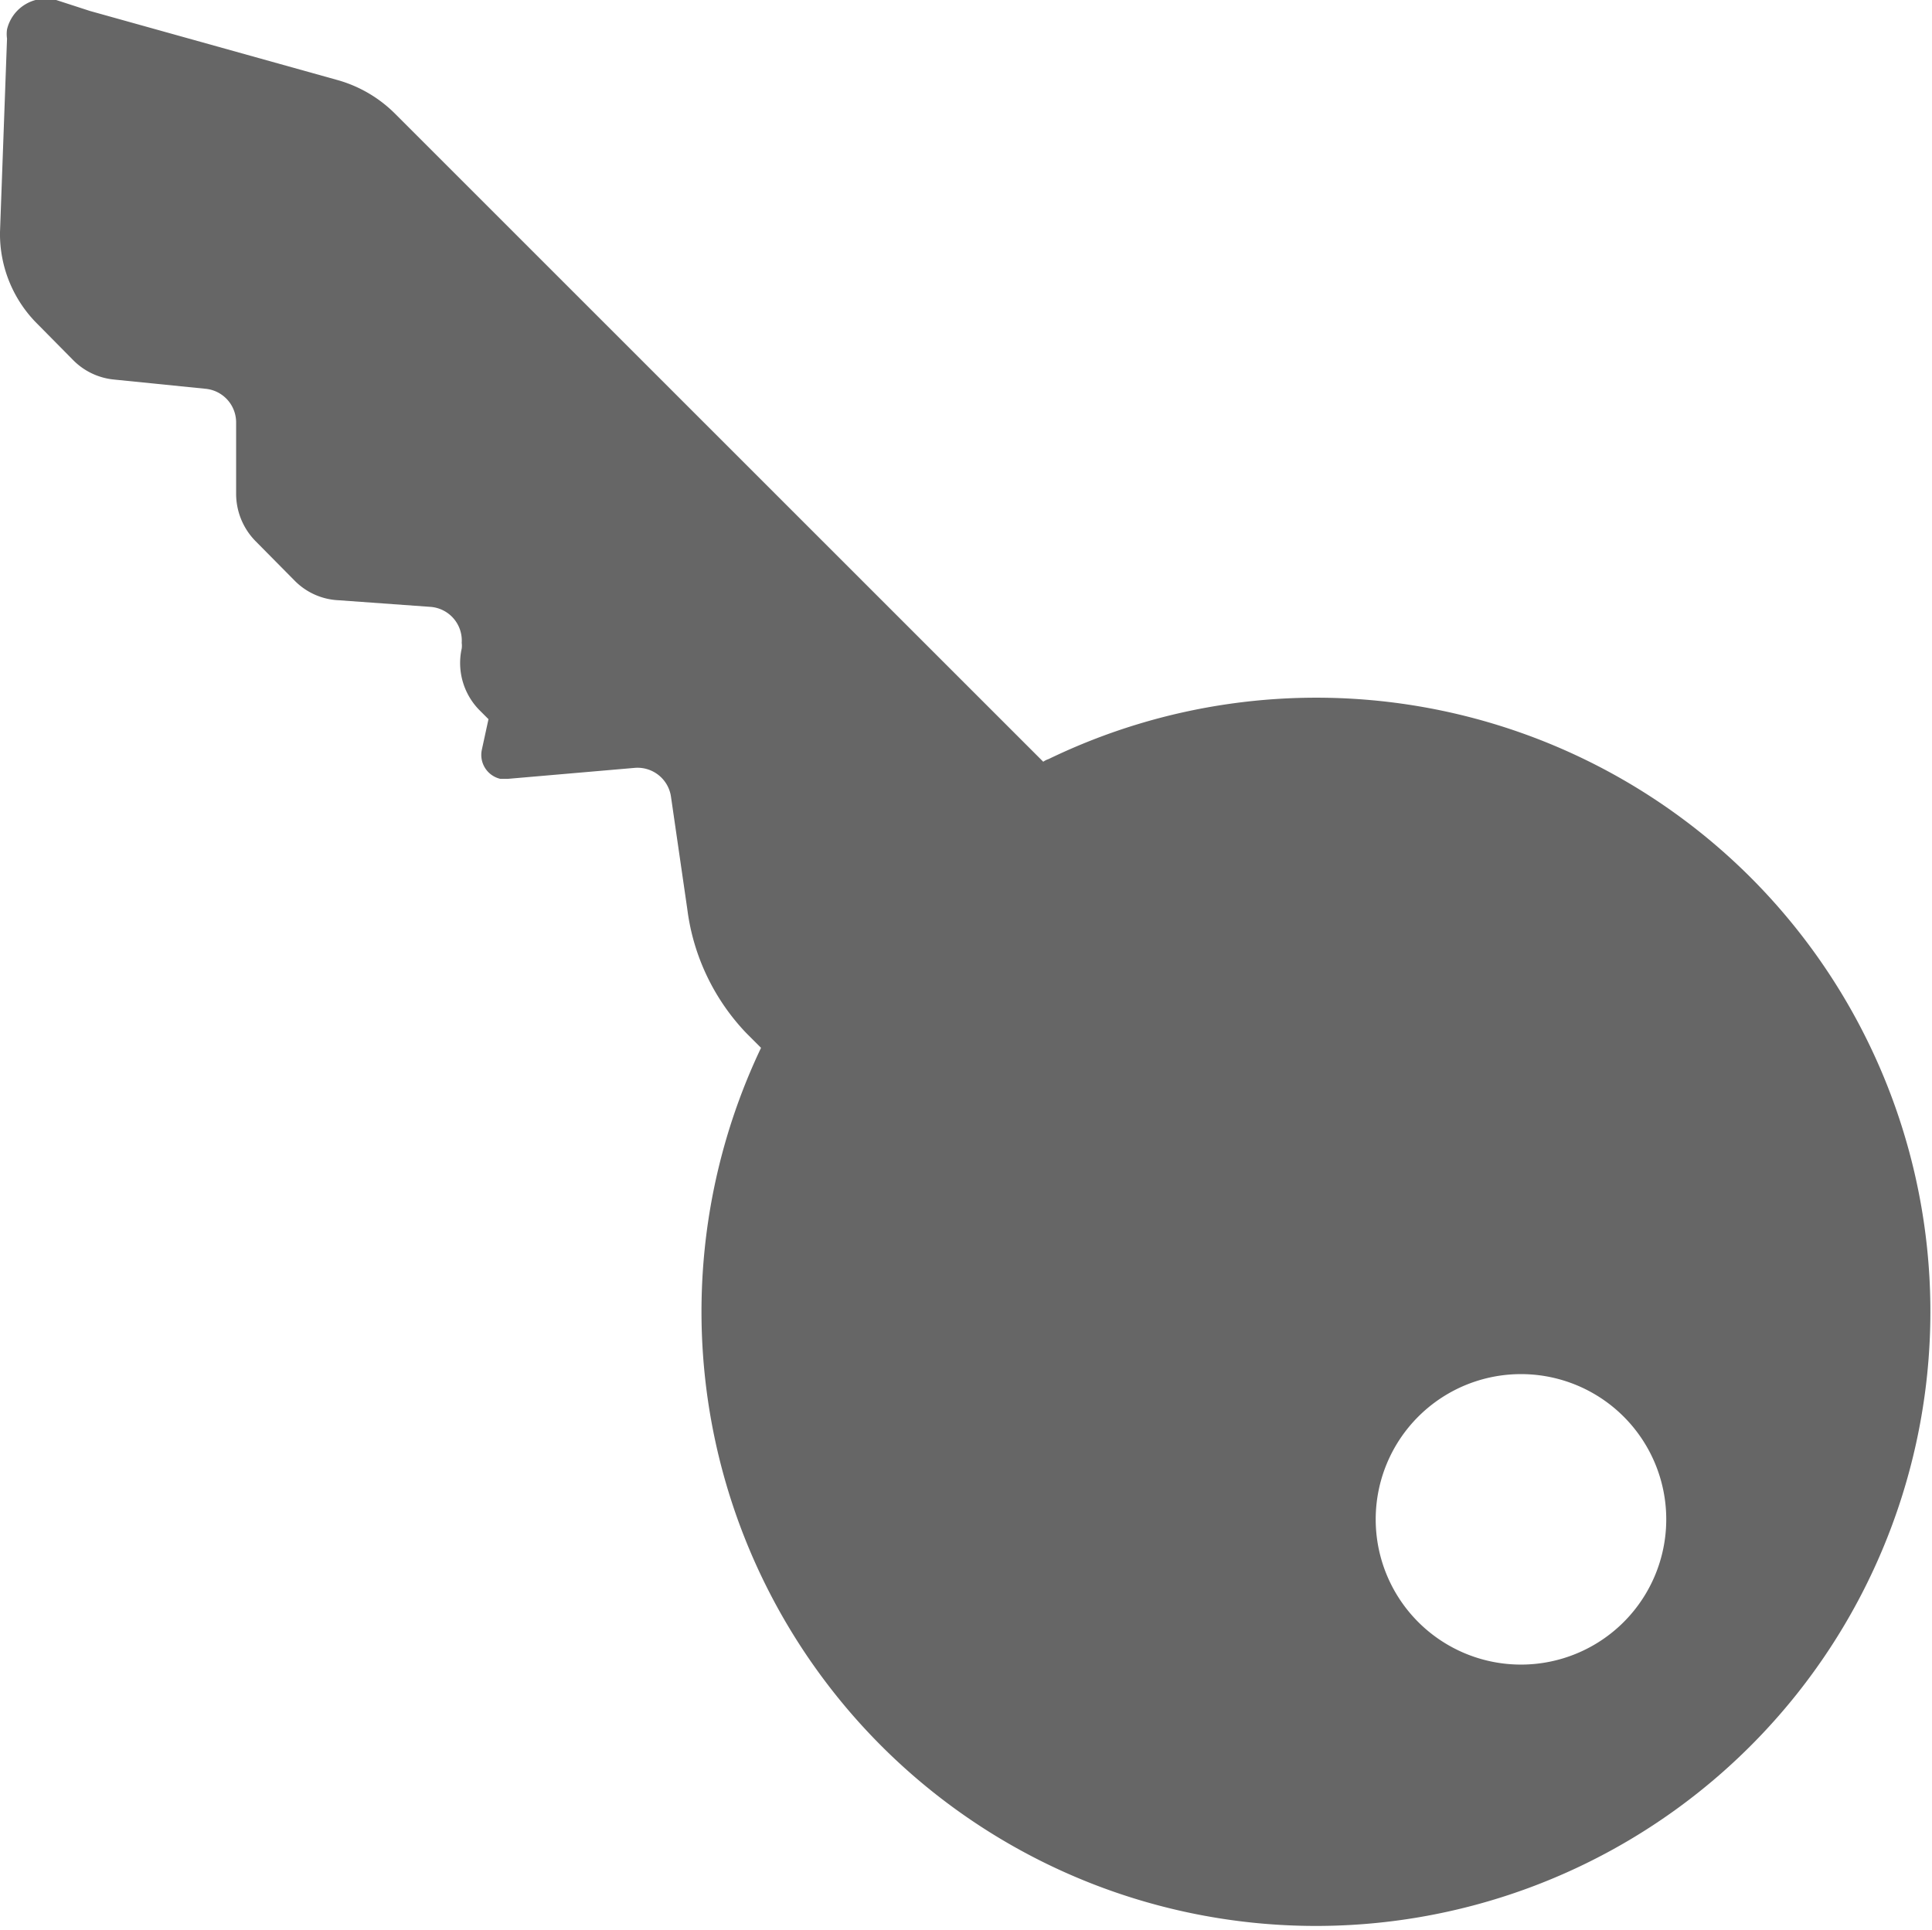<svg xmlns="http://www.w3.org/2000/svg" viewBox="0 0 44.02 43.98"><defs><style>.cls-1{fill:#666;}</style></defs><g id="Layer_2" data-name="Layer 2"><g id="레이어_1" data-name="레이어 1"><g id="Key_2" data-name="Key 2"><path id="Path_59" data-name="Path 59" class="cls-1" d="M37,32.29a3.31,3.31,0,1,1-4.69,0h0A3.31,3.31,0,0,1,37,32.29ZM39.89,20a14,14,0,0,0-16-2.7.45.45,0,0,0-.12.06L9,2.59a3,3,0,0,0-1.29-.76L2.05.25,1.28,0A.91.91,0,0,0,.16.67h0a.76.76,0,0,0,0,.21L0,5.29a2.89,2.89,0,0,0,.86,2.1l.81.82a1.51,1.51,0,0,0,.93.44l2.08.21a.77.77,0,0,1,.7.78l0,1.6a1.54,1.54,0,0,0,.45,1.1l.89.9a1.5,1.5,0,0,0,1,.44l2.08.15a.77.77,0,0,1,.72.82.51.51,0,0,1,0,.13,1.53,1.53,0,0,0,.4,1.4l.21.21-.15.69a.56.56,0,0,0,.42.67h.17l2.89-.25a.77.77,0,0,1,.83.67l.37,2.55A5,5,0,0,0,17,23.54l.34.34A14,14,0,1,0,39.89,20Z"/></g></g></g></svg>